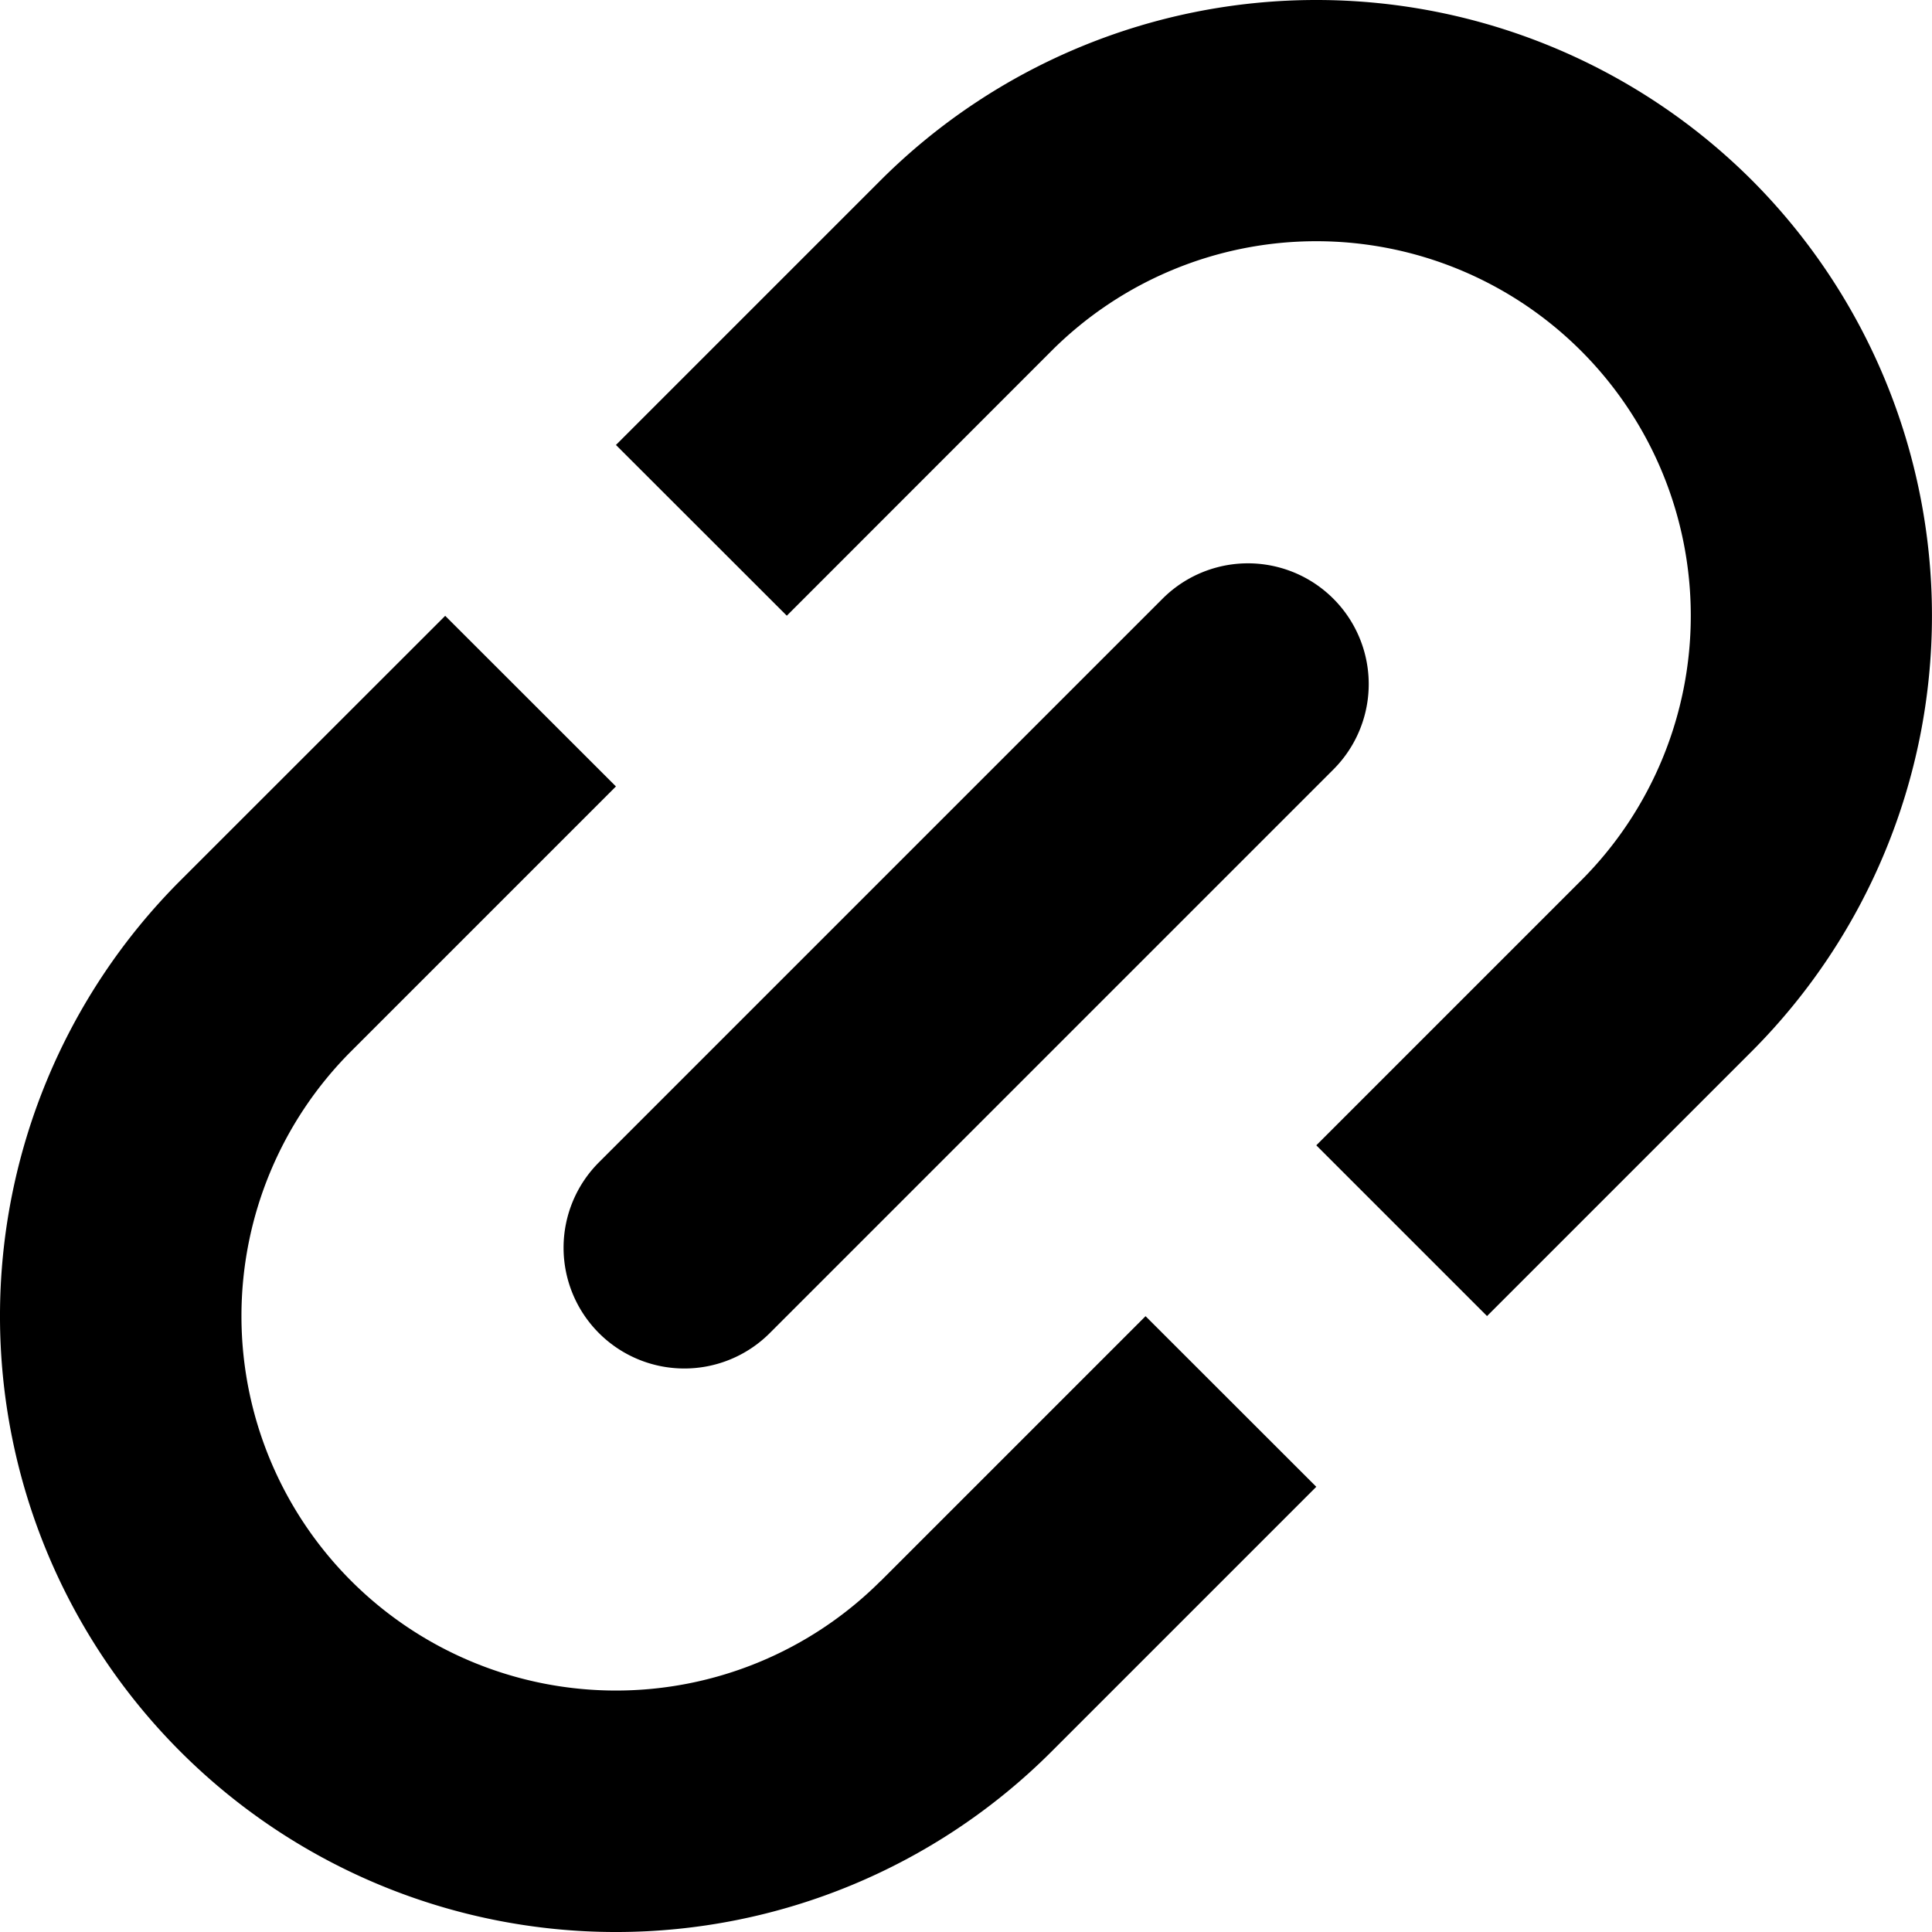 <svg xmlns="http://www.w3.org/2000/svg" width="16" height="16" viewBox="0 0 16 16"><path fill="#000" fill-rule="nonzero" d="M4.96 11.04a1 1 0 0 0 1.415 0l4.667-4.667a1 1 0 1 0-1.414-1.415L4.96 9.626a1 1 0 0 0 0 1.414zm2.334 2.052a3.101 3.101 0 1 1-4.386-4.386l2.193-2.193L3.687 5.1 1.494 7.292a5.101 5.101 0 0 0 7.214 7.214l2.193-2.193L9.487 10.9l-2.193 2.193zm7.214-11.6a5.106 5.106 0 0 0-7.214 0L5.101 3.685l1.415 1.414 2.192-2.193a3.101 3.101 0 1 1 4.386 4.386l-2.193 2.193 1.414 1.414 2.193-2.193a5.107 5.107 0 0 0 0-7.214z"/></svg>